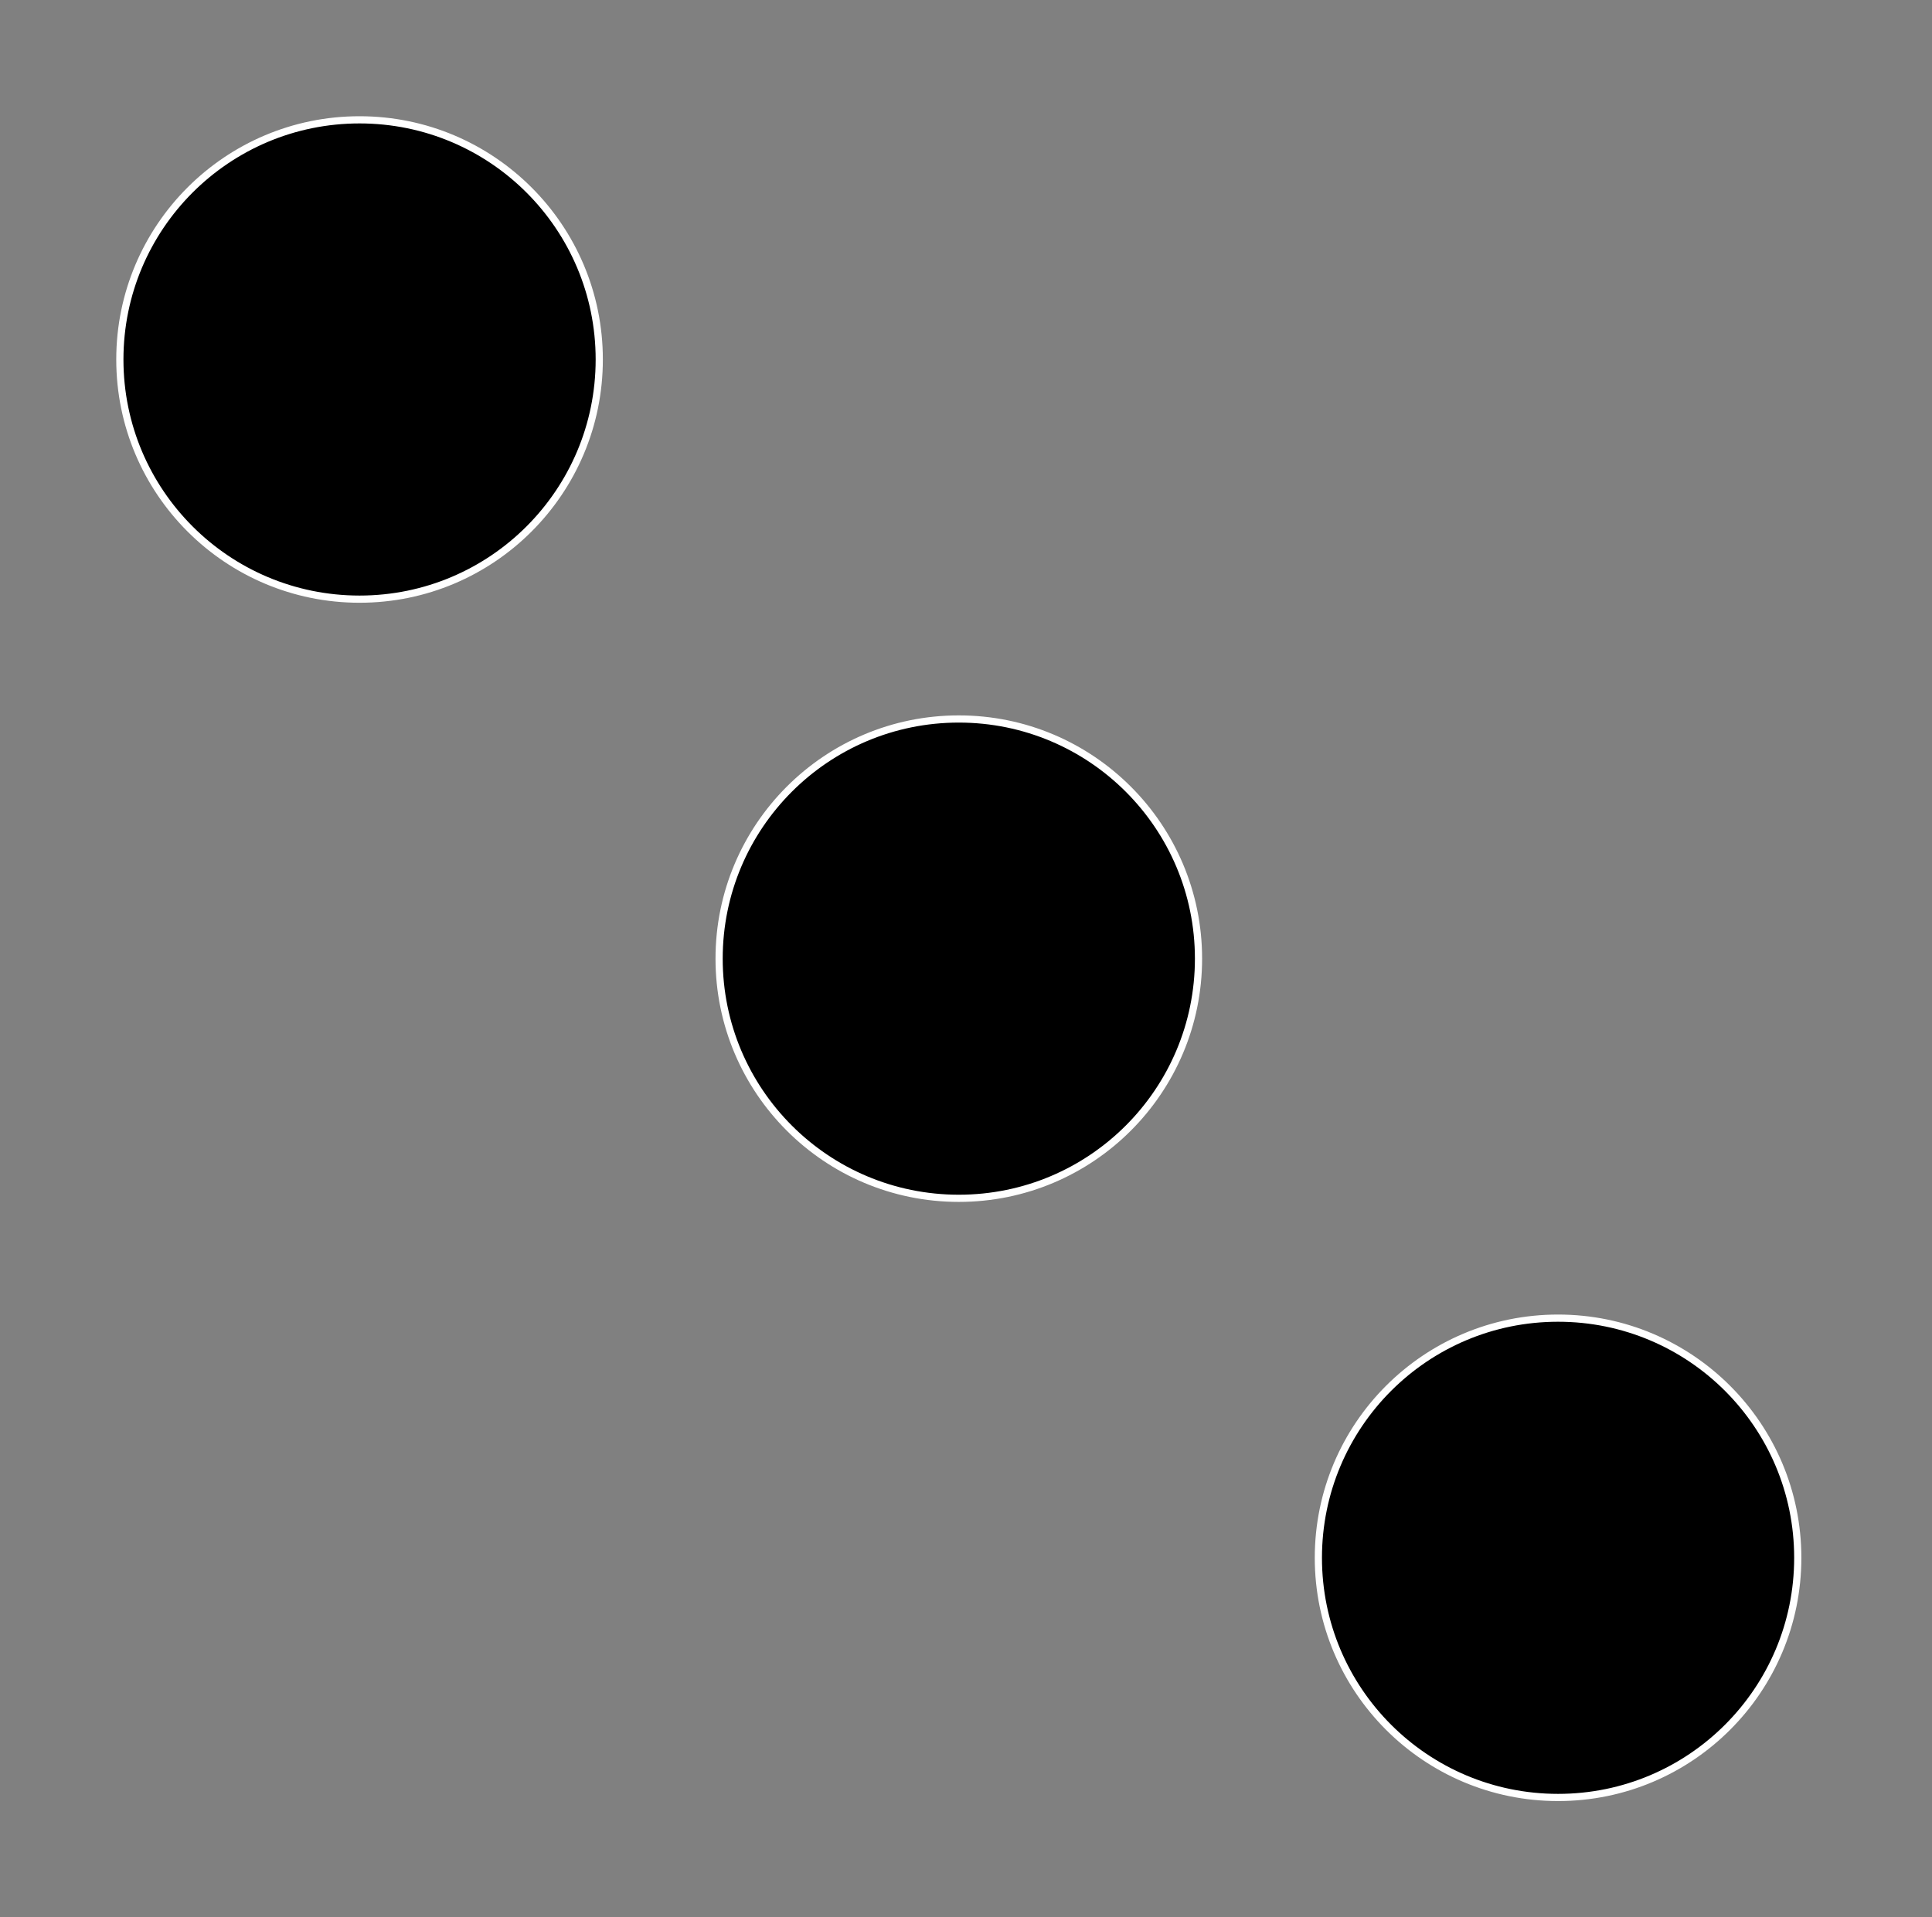 <svg width="403" height="400" xmlns="http://www.w3.org/2000/svg">
 <rect width="100%" height="100%" fill="#808080" stroke="none"/>
 <g>
  <ellipse ry="50" rx="50" id="svg_3" cy="75" cx="75" stroke-width="1.5" stroke="#fff" fill="#000000"/>
  <ellipse ry="50" rx="50" id="svg_4" cy="200" cx="200" stroke-width="1.5" stroke="#fff" fill="#000000"/>
  <ellipse ry="50" rx="50" id="svg_5" cy="325" cx="325" stroke-width="1.5" stroke="#fff" fill="#000000"/>
 </g>
</svg>